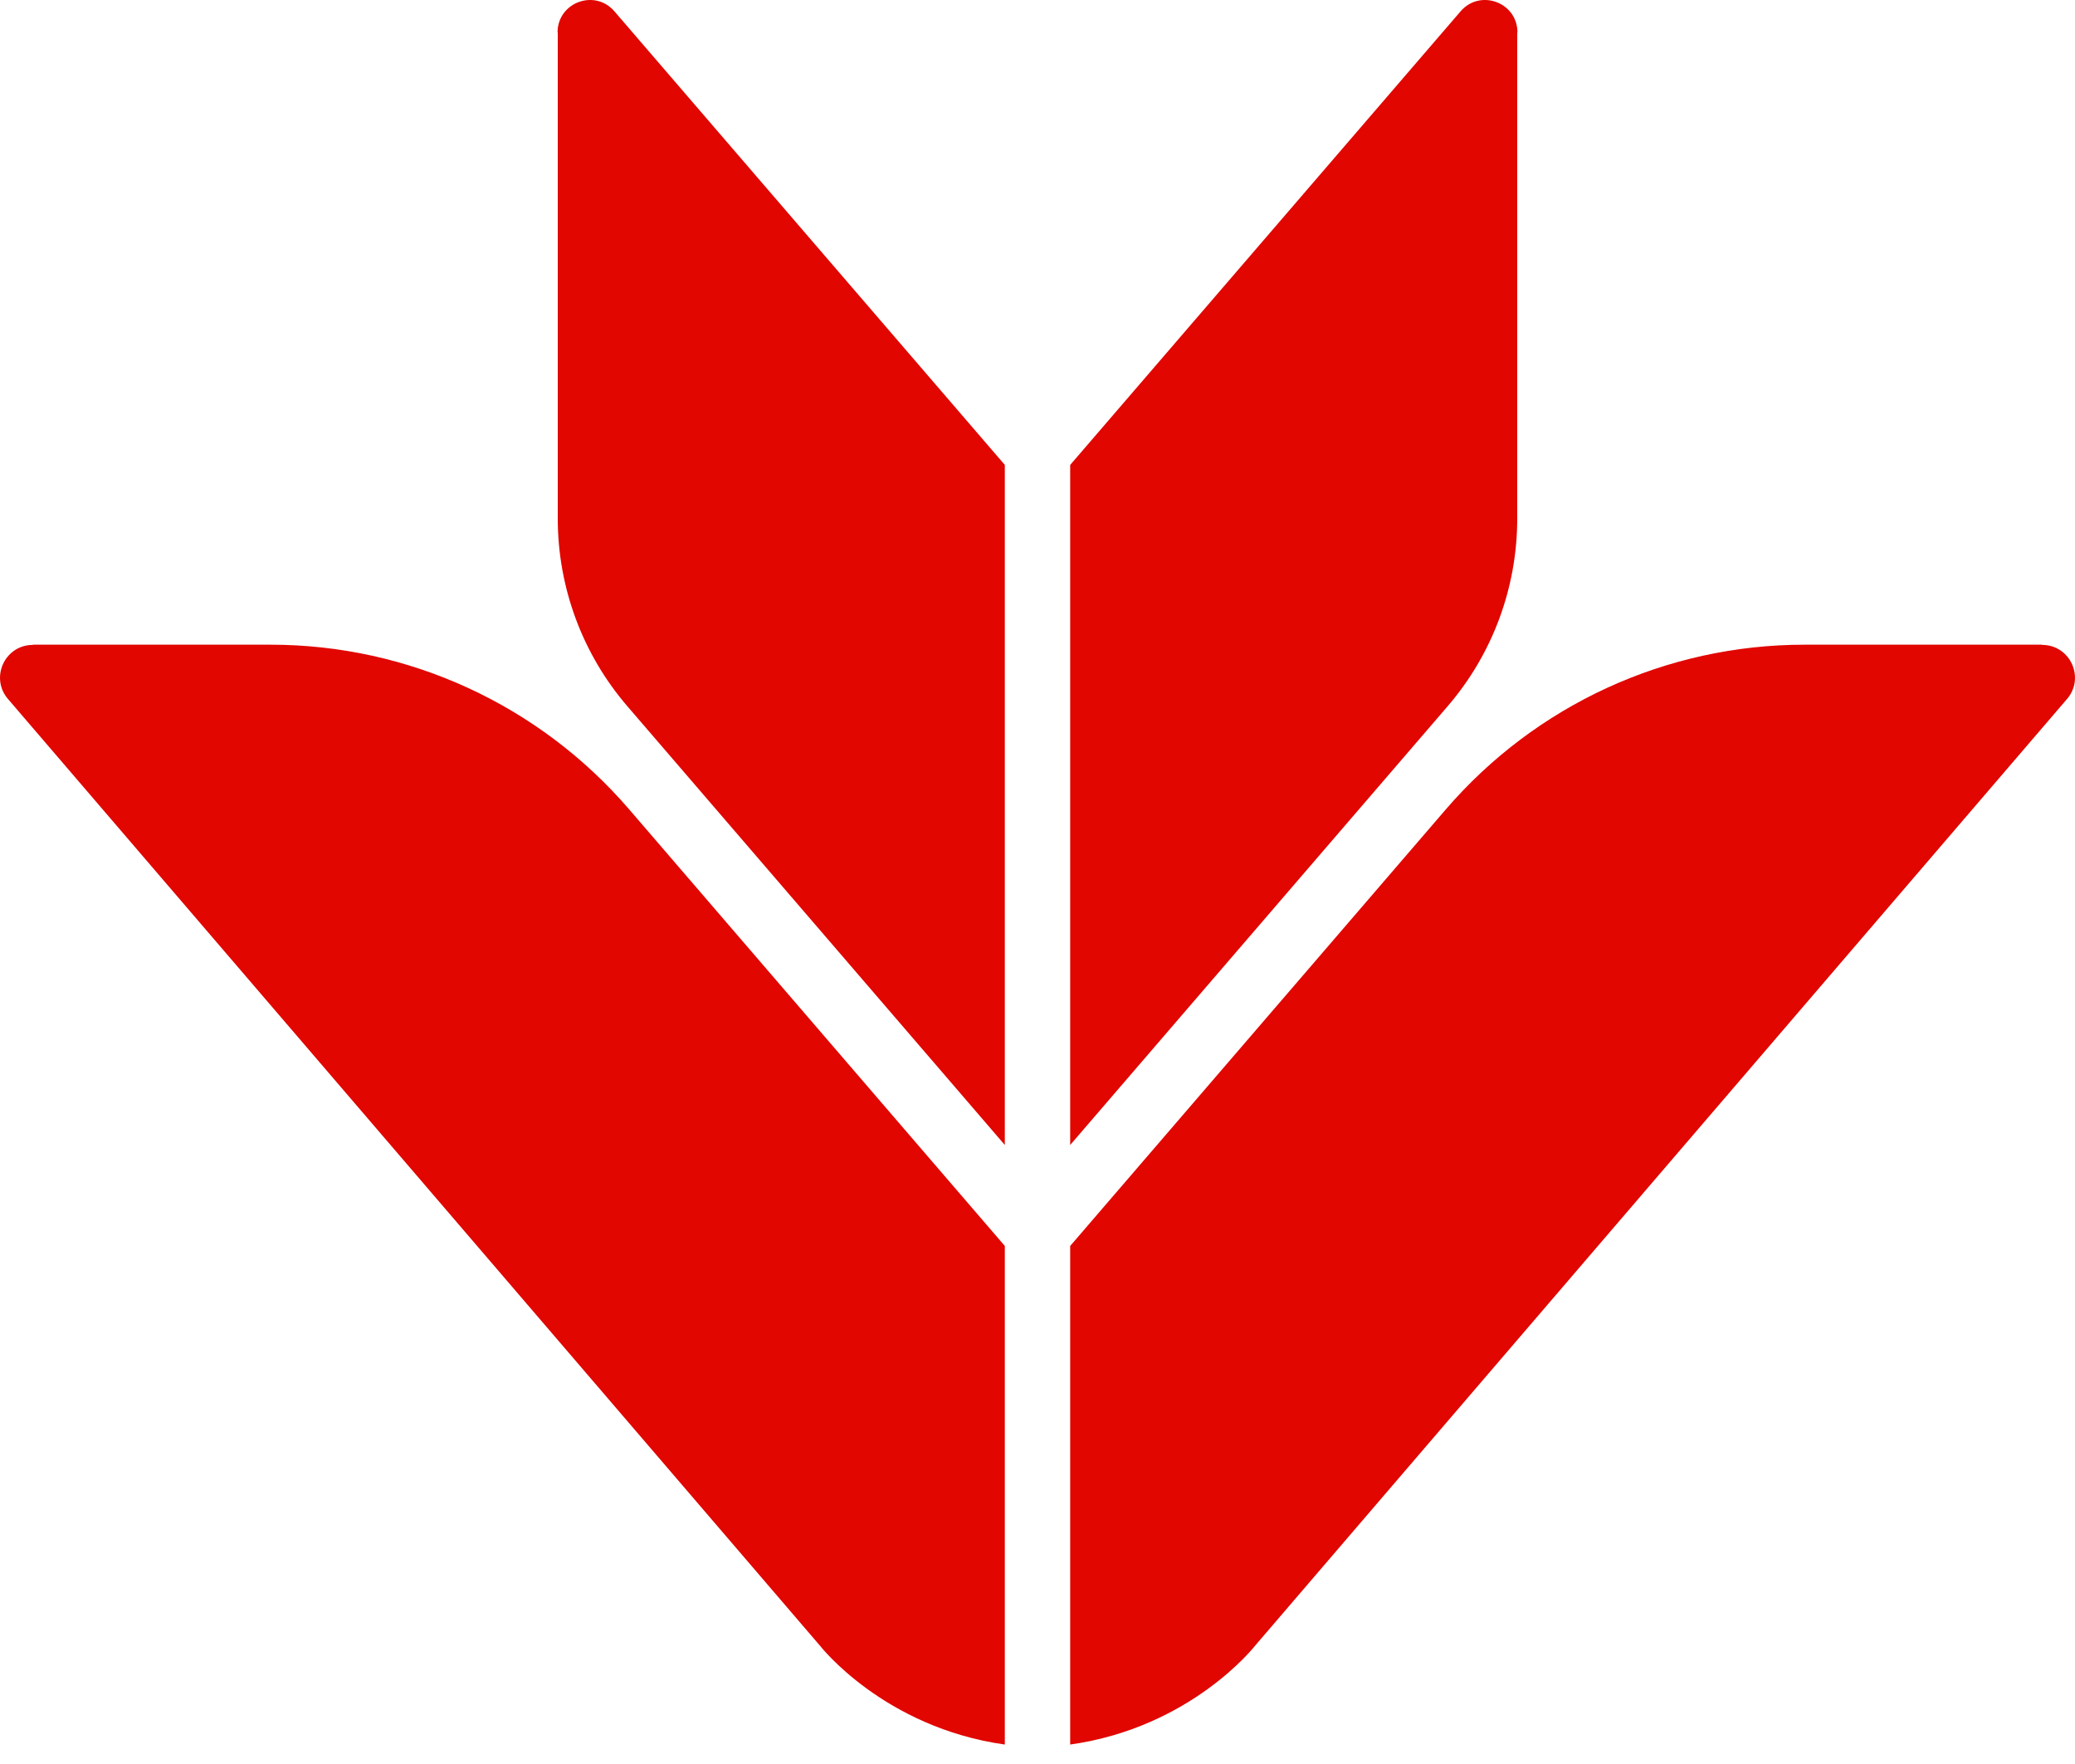 <svg width="40" height="34" viewBox="0 0 40 34" fill="none" xmlns="http://www.w3.org/2000/svg">
<path d="M39.365 12.426H34.784C32.126 12.426 29.605 13.585 27.869 15.603L20.63 24.015V33.625C22.964 33.296 24.189 31.726 24.189 31.726L39.833 13.488C40.204 13.08 39.916 12.43 39.365 12.43" fill="#E10600"/>
<path d="M0.635 12.426H5.216C7.874 12.426 10.395 13.585 12.131 15.603L19.37 24.015V33.625C17.036 33.296 15.812 31.726 15.812 31.726L0.167 13.488C-0.204 13.08 0.084 12.43 0.635 12.43" fill="#E10600"/>
<path d="M29.248 0.625V9.993C29.248 11.322 28.773 12.607 27.905 13.614L20.63 22.069V8.961L28.157 0.217C28.535 -0.22 29.252 0.047 29.252 0.625" fill="#E10600"/>
<path d="M10.752 0.625V9.993C10.752 11.322 11.227 12.607 12.095 13.614L19.37 22.069V8.961L11.843 0.217C11.465 -0.22 10.748 0.047 10.748 0.625" fill="#E10600"/>
</svg>
